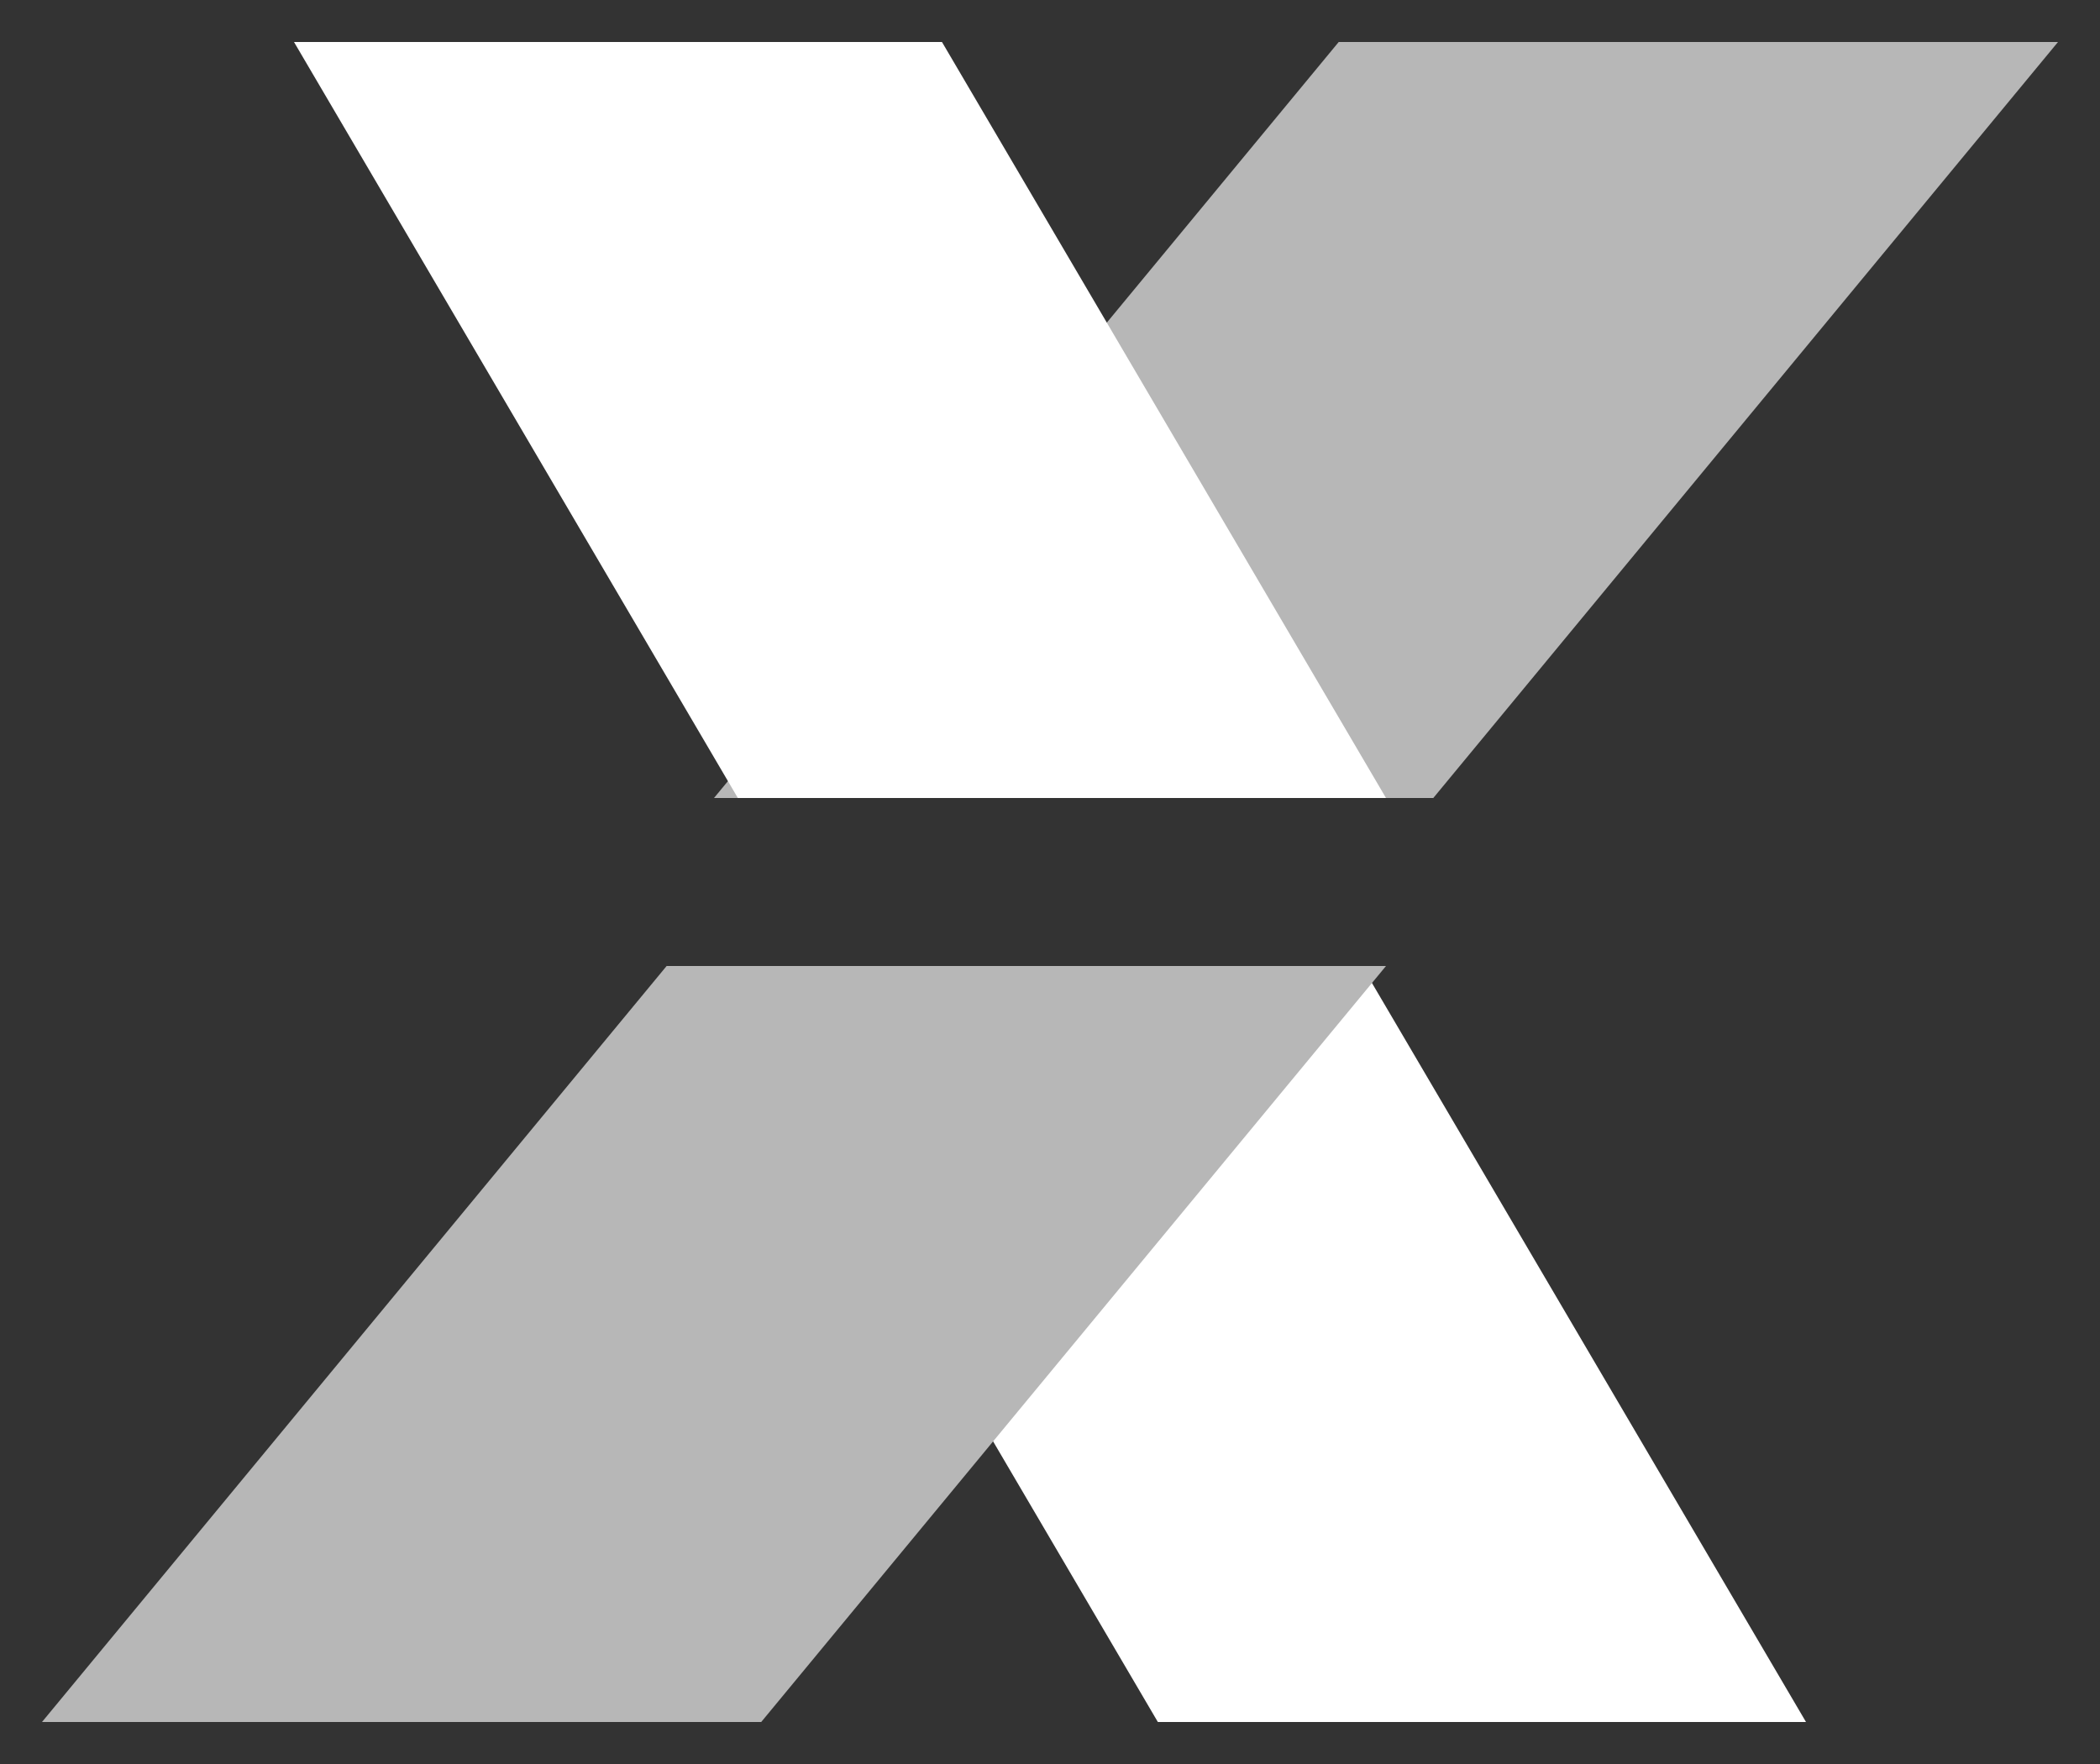 <svg width="25" height="21" viewBox="0 0 25 21" fill="none" xmlns="http://www.w3.org/2000/svg">
<rect x="0" y="0" width="25" height="21" fill="#333333" stroke="none"/>
<path fill-rule="evenodd" clip-rule="evenodd" d="M8.5 11.5H16.214L21.5 20.5H13.784L8.5 11.5Z" fill="white"/>
<path fill-rule="evenodd" clip-rule="evenodd" d="M8.5 9.5H17.063L24.5 0.5H15.937L8.5 9.5Z" fill="#B7B7B7"/>
<path fill-rule="evenodd" clip-rule="evenodd" d="M0.5 20.5H9.062L16.5 11.5H7.936L0.5 20.5Z" fill="#B7B7B7"/>
<path fill-rule="evenodd" clip-rule="evenodd" d="M3.5 0.5H11.214L16.5 9.5H8.784L3.5 0.5Z" fill="white"/>
</svg>

